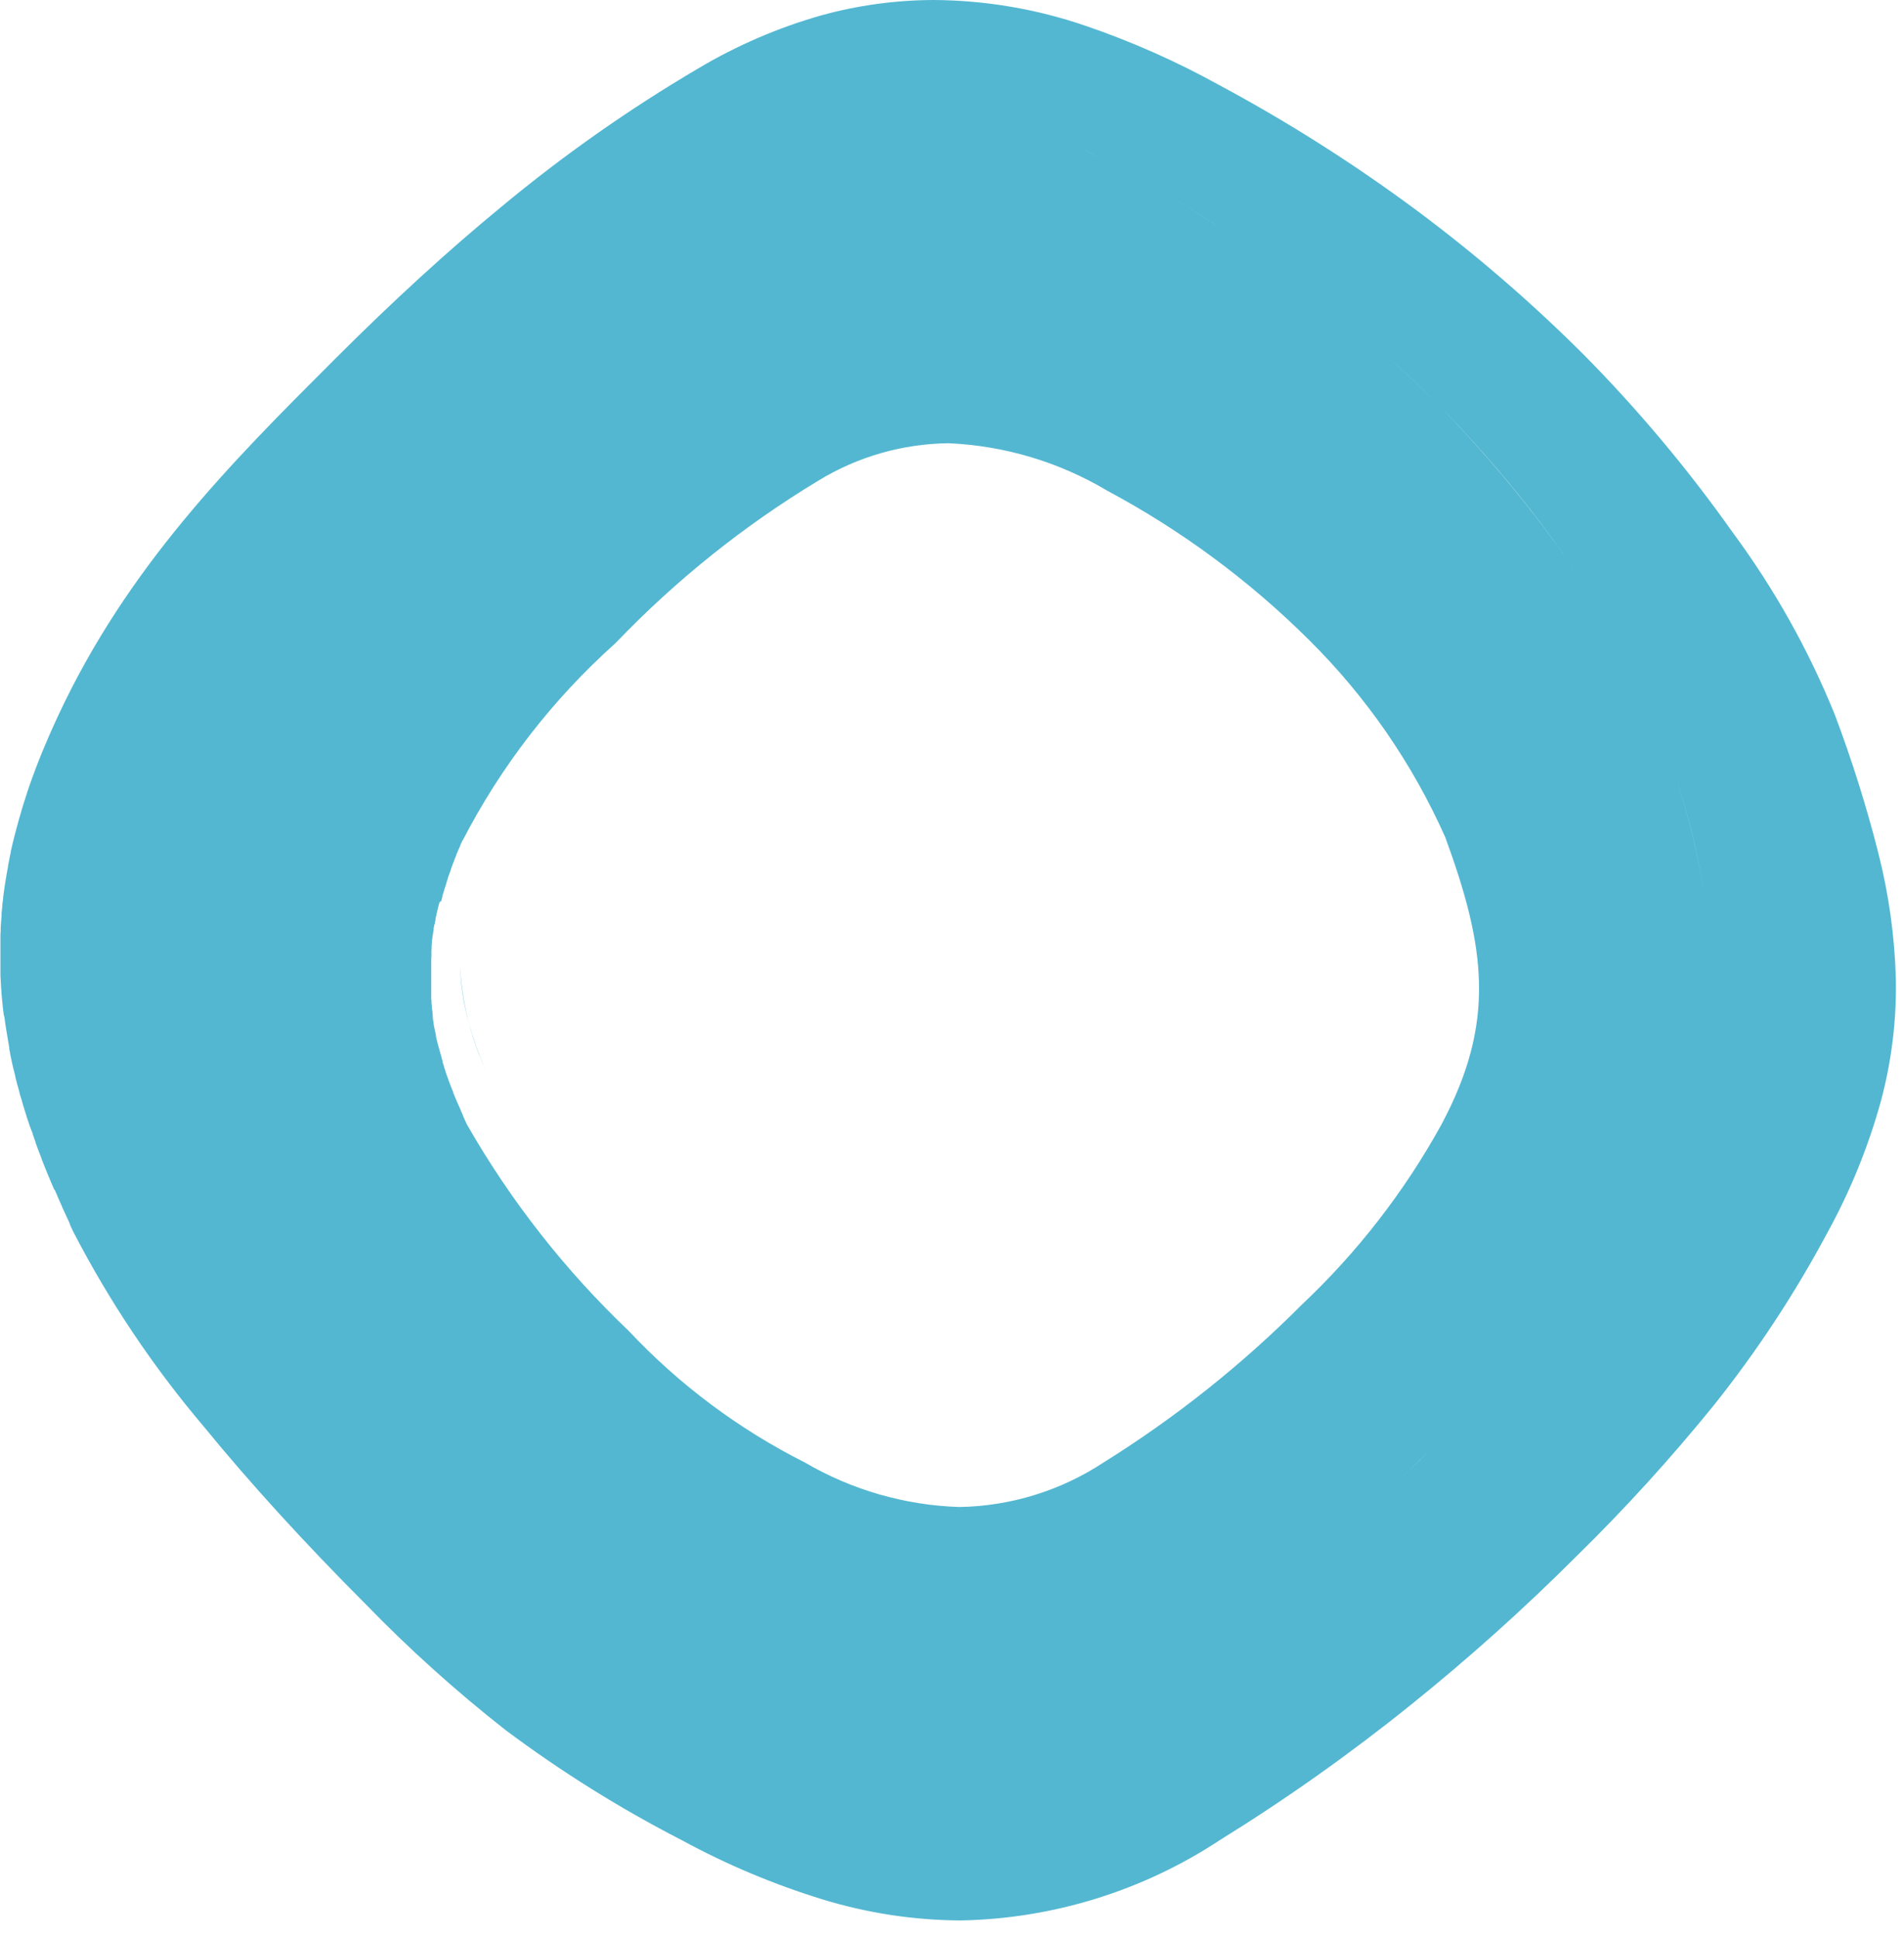 <svg width="57" height="58" viewBox="0 0 57 58" fill="none" xmlns="http://www.w3.org/2000/svg">
    <path d="M28.751 57.478C27.353 57.47 25.964 57.258 24.628 56.849C23.163 56.399 21.746 55.803 20.4 55.07C18.559 54.124 16.801 53.025 15.143 51.786C13.651 50.617 12.241 49.348 10.922 47.986C9.136 46.2 7.47 44.373 6.1 42.695C4.585 40.909 3.276 38.957 2.2 36.877L2.109 36.687V36.681L2.088 36.637V36.627V36.617L1.982 36.39L1.975 36.375L1.968 36.36L1.868 36.141L1.855 36.113V36.105L1.781 35.941L1.758 35.89L1.741 35.851L1.727 35.82V35.814L1.65 35.639L1.642 35.619L1.621 35.6L1.53 35.388L1.515 35.353L1.426 35.138L1.42 35.124L1.414 35.11L1.33 34.9L1.32 34.875L1.239 34.668V34.661L1.228 34.633L1.151 34.433L1.144 34.413L1.135 34.39C1.111 34.326 1.088 34.262 1.064 34.196V34.183L1.05 34.144C1.023 34.07 1.002 34.009 0.983 33.955V33.943L0.968 33.898L0.89 33.7L0.871 33.642L0.81 33.458L0.8 33.429L0.792 33.4C0.77 33.332 0.752 33.273 0.735 33.219L0.718 33.162L0.669 33L0.66 32.969V32.963L0.65 32.928L0.6 32.768L0.592 32.741L0.584 32.7C0.567 32.637 0.552 32.582 0.538 32.53L0.528 32.5L0.519 32.467C0.506 32.416 0.491 32.361 0.476 32.299L0.461 32.239V32.225C0.45 32.18 0.435 32.125 0.421 32.061L0.4 31.982C0.388 31.933 0.376 31.882 0.363 31.82L0.355 31.782L0.346 31.742C0.334 31.688 0.323 31.634 0.312 31.581L0.3 31.507C0.292 31.469 0.285 31.431 0.277 31.393V31.373V31.356V31.35L0.262 31.27V31.26L0.241 31.143C0.234 31.106 0.228 31.069 0.222 31.032L0.202 30.91C0.196 30.875 0.191 30.84 0.185 30.81C0.179 30.78 0.172 30.723 0.165 30.679L0.159 30.636L0.153 30.593C0.146 30.542 0.139 30.493 0.133 30.442L0.11 30.364V30.35C0.1 30.292 0.1 30.244 0.09 30.2C0.09 30.173 0.084 30.146 0.081 30.119V30.109C0.076 30.061 0.071 30.009 0.066 29.961C0.066 29.933 0.061 29.904 0.058 29.876V29.87C0.054 29.829 0.05 29.787 0.047 29.746C0.047 29.709 0.041 29.673 0.039 29.636C0.037 29.599 0.034 29.563 0.031 29.527C0.031 29.486 0.026 29.445 0.024 29.403C0.022 29.361 0.024 29.334 0.018 29.303C0.012 29.272 0.018 29.22 0.013 29.179V29.173C0.013 29.138 0.013 29.103 0.013 29.068C0.013 29.033 0.013 29.013 0.013 28.986V28.946C0.013 28.908 0.013 28.869 0.013 28.831C0.013 28.793 0.013 28.769 0.013 28.738V28.505C0.013 28.457 0.013 28.409 0.013 28.361C0.013 28.327 0.013 28.293 0.013 28.261C0.013 28.229 0.013 28.176 0.013 28.133C0.013 28.109 0.013 28.086 0.013 28.062V28.027C0.013 27.973 0.013 27.927 0.02 27.881C0.02 27.854 0.02 27.826 0.02 27.799C0.02 27.755 0.025 27.708 0.029 27.652C0.029 27.626 0.029 27.599 0.035 27.573C0.035 27.523 0.043 27.473 0.047 27.423V27.374V27.339C0.052 27.289 0.057 27.239 0.062 27.189L0.07 27.11V27.094C0.07 27.049 0.08 27 0.088 26.942C0.088 26.924 0.088 26.906 0.095 26.888V26.862V26.852C0.101 26.802 0.108 26.752 0.115 26.702L0.125 26.631C0.133 26.577 0.141 26.523 0.149 26.47L0.159 26.41V26.401C0.167 26.351 0.176 26.296 0.187 26.233L0.199 26.163C0.209 26.105 0.22 26.046 0.231 25.987L0.24 25.941V25.916C0.251 25.858 0.263 25.798 0.275 25.74L0.285 25.69V25.681C0.297 25.623 0.31 25.563 0.323 25.504V25.485L0.331 25.448C0.343 25.393 0.357 25.335 0.373 25.267L0.386 25.214C0.4 25.157 0.415 25.095 0.434 25.019L0.441 24.992L0.447 24.97C0.464 24.903 0.482 24.835 0.502 24.761L0.507 24.742L0.513 24.721C0.533 24.648 0.551 24.583 0.568 24.521L0.581 24.475C0.598 24.416 0.619 24.346 0.64 24.275V24.267L0.651 24.231C0.673 24.159 0.695 24.089 0.715 24.025L0.726 23.99C0.748 23.921 0.772 23.847 0.8 23.763L0.806 23.744V23.737C0.831 23.661 0.858 23.584 0.882 23.513L0.894 23.48C0.919 23.407 0.946 23.333 0.971 23.264L0.977 23.248L0.983 23.232C1.014 23.148 1.04 23.079 1.064 23.013L1.074 22.986C1.103 22.911 1.133 22.833 1.164 22.754L1.17 22.739C1.2 22.662 1.233 22.581 1.27 22.491L1.277 22.474C1.311 22.391 1.343 22.313 1.377 22.237L1.388 22.211C1.417 22.142 1.449 22.068 1.488 21.979L1.5 21.952C1.53 21.884 1.563 21.808 1.606 21.714L1.615 21.694C1.66 21.594 1.698 21.512 1.733 21.437C3.817 16.957 6.933 13.837 9.952 10.821L10.012 10.761C11.768 9.005 13.407 7.506 15.022 6.179C16.869 4.645 18.837 3.263 20.907 2.046C22.058 1.361 23.292 0.829 24.58 0.462C25.683 0.157 26.823 0.002 27.968 0C29.508 0.011 31.035 0.271 32.492 0.77C33.886 1.246 35.235 1.845 36.523 2.559C38.581 3.664 40.554 4.918 42.429 6.311C44.193 7.625 45.86 9.065 47.417 10.62C49.042 12.264 50.529 14.038 51.864 15.925C53.111 17.61 54.141 19.445 54.928 21.388C55.441 22.747 55.877 24.133 56.234 25.541C56.545 26.765 56.72 28.019 56.756 29.281C56.781 30.518 56.631 31.752 56.311 32.947C55.934 34.314 55.399 35.633 54.716 36.876C53.743 38.7 52.605 40.431 51.316 42.047C50.032 43.633 48.658 45.144 47.2 46.572C45.625 48.147 43.966 49.635 42.23 51.03C40.413 52.493 38.507 53.842 36.524 55.07C34.214 56.593 31.518 57.429 28.751 57.478V57.478ZM33.006 51.108C31.852 51.787 30.606 52.295 29.306 52.616C30.606 52.295 31.852 51.787 33.006 51.108V51.108ZM16.03 48.814C16.151 48.896 16.276 48.979 16.401 49.06C16.263 48.97 16.142 48.889 16.03 48.814ZM11.808 45.291L12.021 45.498L11.808 45.291ZM13.845 25.156L13.779 25.299V25.31L13.72 25.442L13.714 25.457L13.658 25.586V25.593V25.6L13.603 25.732V25.741L13.548 25.878V25.884L13.498 26.013V26.022V26.03L13.453 26.151L13.447 26.166L13.404 26.286V26.296V26.304C13.39 26.342 13.377 26.383 13.362 26.428V26.438C13.345 26.489 13.332 26.527 13.321 26.564L13.315 26.583L13.28 26.698L13.273 26.722C13.262 26.759 13.251 26.795 13.24 26.832V26.845V26.858L13.209 26.968L13.158 27L13.152 27.024L13.128 27.114L13.121 27.141C13.112 27.177 13.103 27.213 13.094 27.249L13.087 27.278L13.064 27.378L13.058 27.406L13.05 27.444L13.037 27.505V27.521V27.538L13.02 27.621V27.637L13 27.689L12.988 27.753L12.982 27.787V27.802V27.823C12.977 27.854 12.972 27.884 12.967 27.915L12.961 27.953L12.948 28.043L12.942 28.081C12.942 28.111 12.934 28.14 12.93 28.17V28.193V28.216C12.93 28.244 12.923 28.272 12.92 28.3V28.328V28.353V28.38C12.92 28.399 12.92 28.418 12.915 28.436V28.483V28.508C12.915 28.527 12.915 28.547 12.915 28.566C12.915 28.585 12.915 28.595 12.915 28.61C12.915 28.625 12.915 28.662 12.91 28.688C12.91 28.698 12.91 28.708 12.91 28.719V28.737C12.91 28.763 12.91 28.789 12.91 28.816C12.91 28.843 12.91 28.854 12.91 28.873C12.91 28.895 12.91 28.918 12.91 28.94V29.003C12.91 29.028 12.91 29.053 12.91 29.078V29.259C12.91 29.28 12.91 29.302 12.91 29.323C12.91 29.344 12.91 29.368 12.91 29.391V29.449C12.91 29.473 12.91 29.497 12.91 29.521V29.55V29.579C12.91 29.595 12.91 29.61 12.91 29.626V29.65V29.681V29.711C12.91 29.731 12.91 29.752 12.91 29.772V29.806V29.843V29.889C12.91 29.916 12.915 29.943 12.918 29.97C12.918 29.981 12.918 29.991 12.918 30.002V30.02C12.918 30.048 12.924 30.075 12.928 30.102V30.123V30.151L12.934 30.193L12.939 30.231L12.946 30.279V30.303L12.953 30.349V30.373V30.402L12.959 30.436V30.465V30.494L12.965 30.527L12.978 30.595V30.614L12.985 30.652V30.671L12.995 30.723L13.003 30.761C13.009 30.791 13.015 30.821 13.022 30.85L13.031 30.893L13.045 30.954L13.051 30.982V31.003V31.022L13.072 31.11L13.082 31.151C13.091 31.187 13.099 31.217 13.106 31.244L13.116 31.282L13.141 31.373L13.146 31.391L13.151 31.409C13.159 31.439 13.168 31.468 13.176 31.498L13.187 31.537L13.214 31.628L13.219 31.645V31.66L13.25 31.76V31.775V31.791L13.266 31.839L13.283 31.89L13.29 31.91V31.922L13.316 31.999L13.324 32.022L13.335 32.053V32.067L13.366 32.155L13.376 32.184L13.416 32.292L13.422 32.307V32.317L13.465 32.43L13.473 32.45L13.518 32.565L13.524 32.579L13.564 32.679L13.571 32.696V32.703V32.712C13.587 32.751 13.604 32.791 13.621 32.831L13.627 32.846L13.677 32.964L13.684 32.981L13.723 33.07L13.734 33.095L13.744 33.117L13.797 33.236V33.243L13.803 33.256L13.859 33.378V33.388V33.395L13.875 33.429L13.918 33.522V33.528L13.939 33.571L13.981 33.66C15.287 35.942 16.918 38.021 18.822 39.833C20.333 41.442 22.115 42.774 24.087 43.767C25.497 44.593 27.092 45.053 28.726 45.104C30.263 45.077 31.761 44.613 33.044 43.767C35.195 42.426 37.184 40.842 38.974 39.047C40.637 37.48 42.046 35.662 43.15 33.661C44.79 30.593 44.476 28.361 43.268 25.061C42.289 22.861 40.909 20.861 39.2 19.165C37.412 17.385 35.374 15.877 33.149 14.687C31.708 13.828 30.076 13.34 28.4 13.266C27.023 13.281 25.675 13.667 24.5 14.385C22.279 15.726 20.244 17.354 18.448 19.226L18.416 19.258C16.547 20.93 14.999 22.93 13.849 25.158L13.845 25.156ZM11.163 44.656L11.534 45.024L11.163 44.656ZM43.729 42.466C43.438 42.766 43.129 43.08 42.8 43.41C42.415 43.795 42.02 44.178 41.619 44.555C42.019 44.178 42.419 43.795 42.8 43.41C43.131 43.078 43.439 42.764 43.729 42.464V42.466ZM49.573 34.538C49.503 34.675 49.431 34.814 49.357 34.953C48.874 35.86 48.343 36.74 47.767 37.591C48.343 36.74 48.874 35.86 49.357 34.953C49.432 34.812 49.5 34.673 49.574 34.535L49.573 34.538ZM50.235 23.467C50.597 24.581 50.862 25.724 51.028 26.883C50.864 25.722 50.599 24.578 50.235 23.464V23.467ZM41.459 10.6C41.985 11.072 42.495 11.556 42.99 12.051C44.408 13.485 45.706 15.033 46.87 16.679C47.376 17.395 47.833 18.096 48.228 18.764C46.759 16.323 45 14.069 42.99 12.051C42.497 11.554 41.986 11.071 41.459 10.6ZM32.342 4.428C32.707 4.604 33.082 4.796 33.487 5.014C34.61 5.614 35.715 6.278 36.77 6.975C35.717 6.275 34.612 5.619 33.488 5.014C33.082 4.8 32.708 4.6 32.342 4.428ZM14.517 31.982C14.328 31.543 14.169 31.092 14.041 30.632C13.88 30.061 13.788 29.473 13.768 28.88C13.824 29.951 14.078 31.002 14.518 31.98L14.517 31.982Z"
          fill="#53B7D1"/>
</svg>
